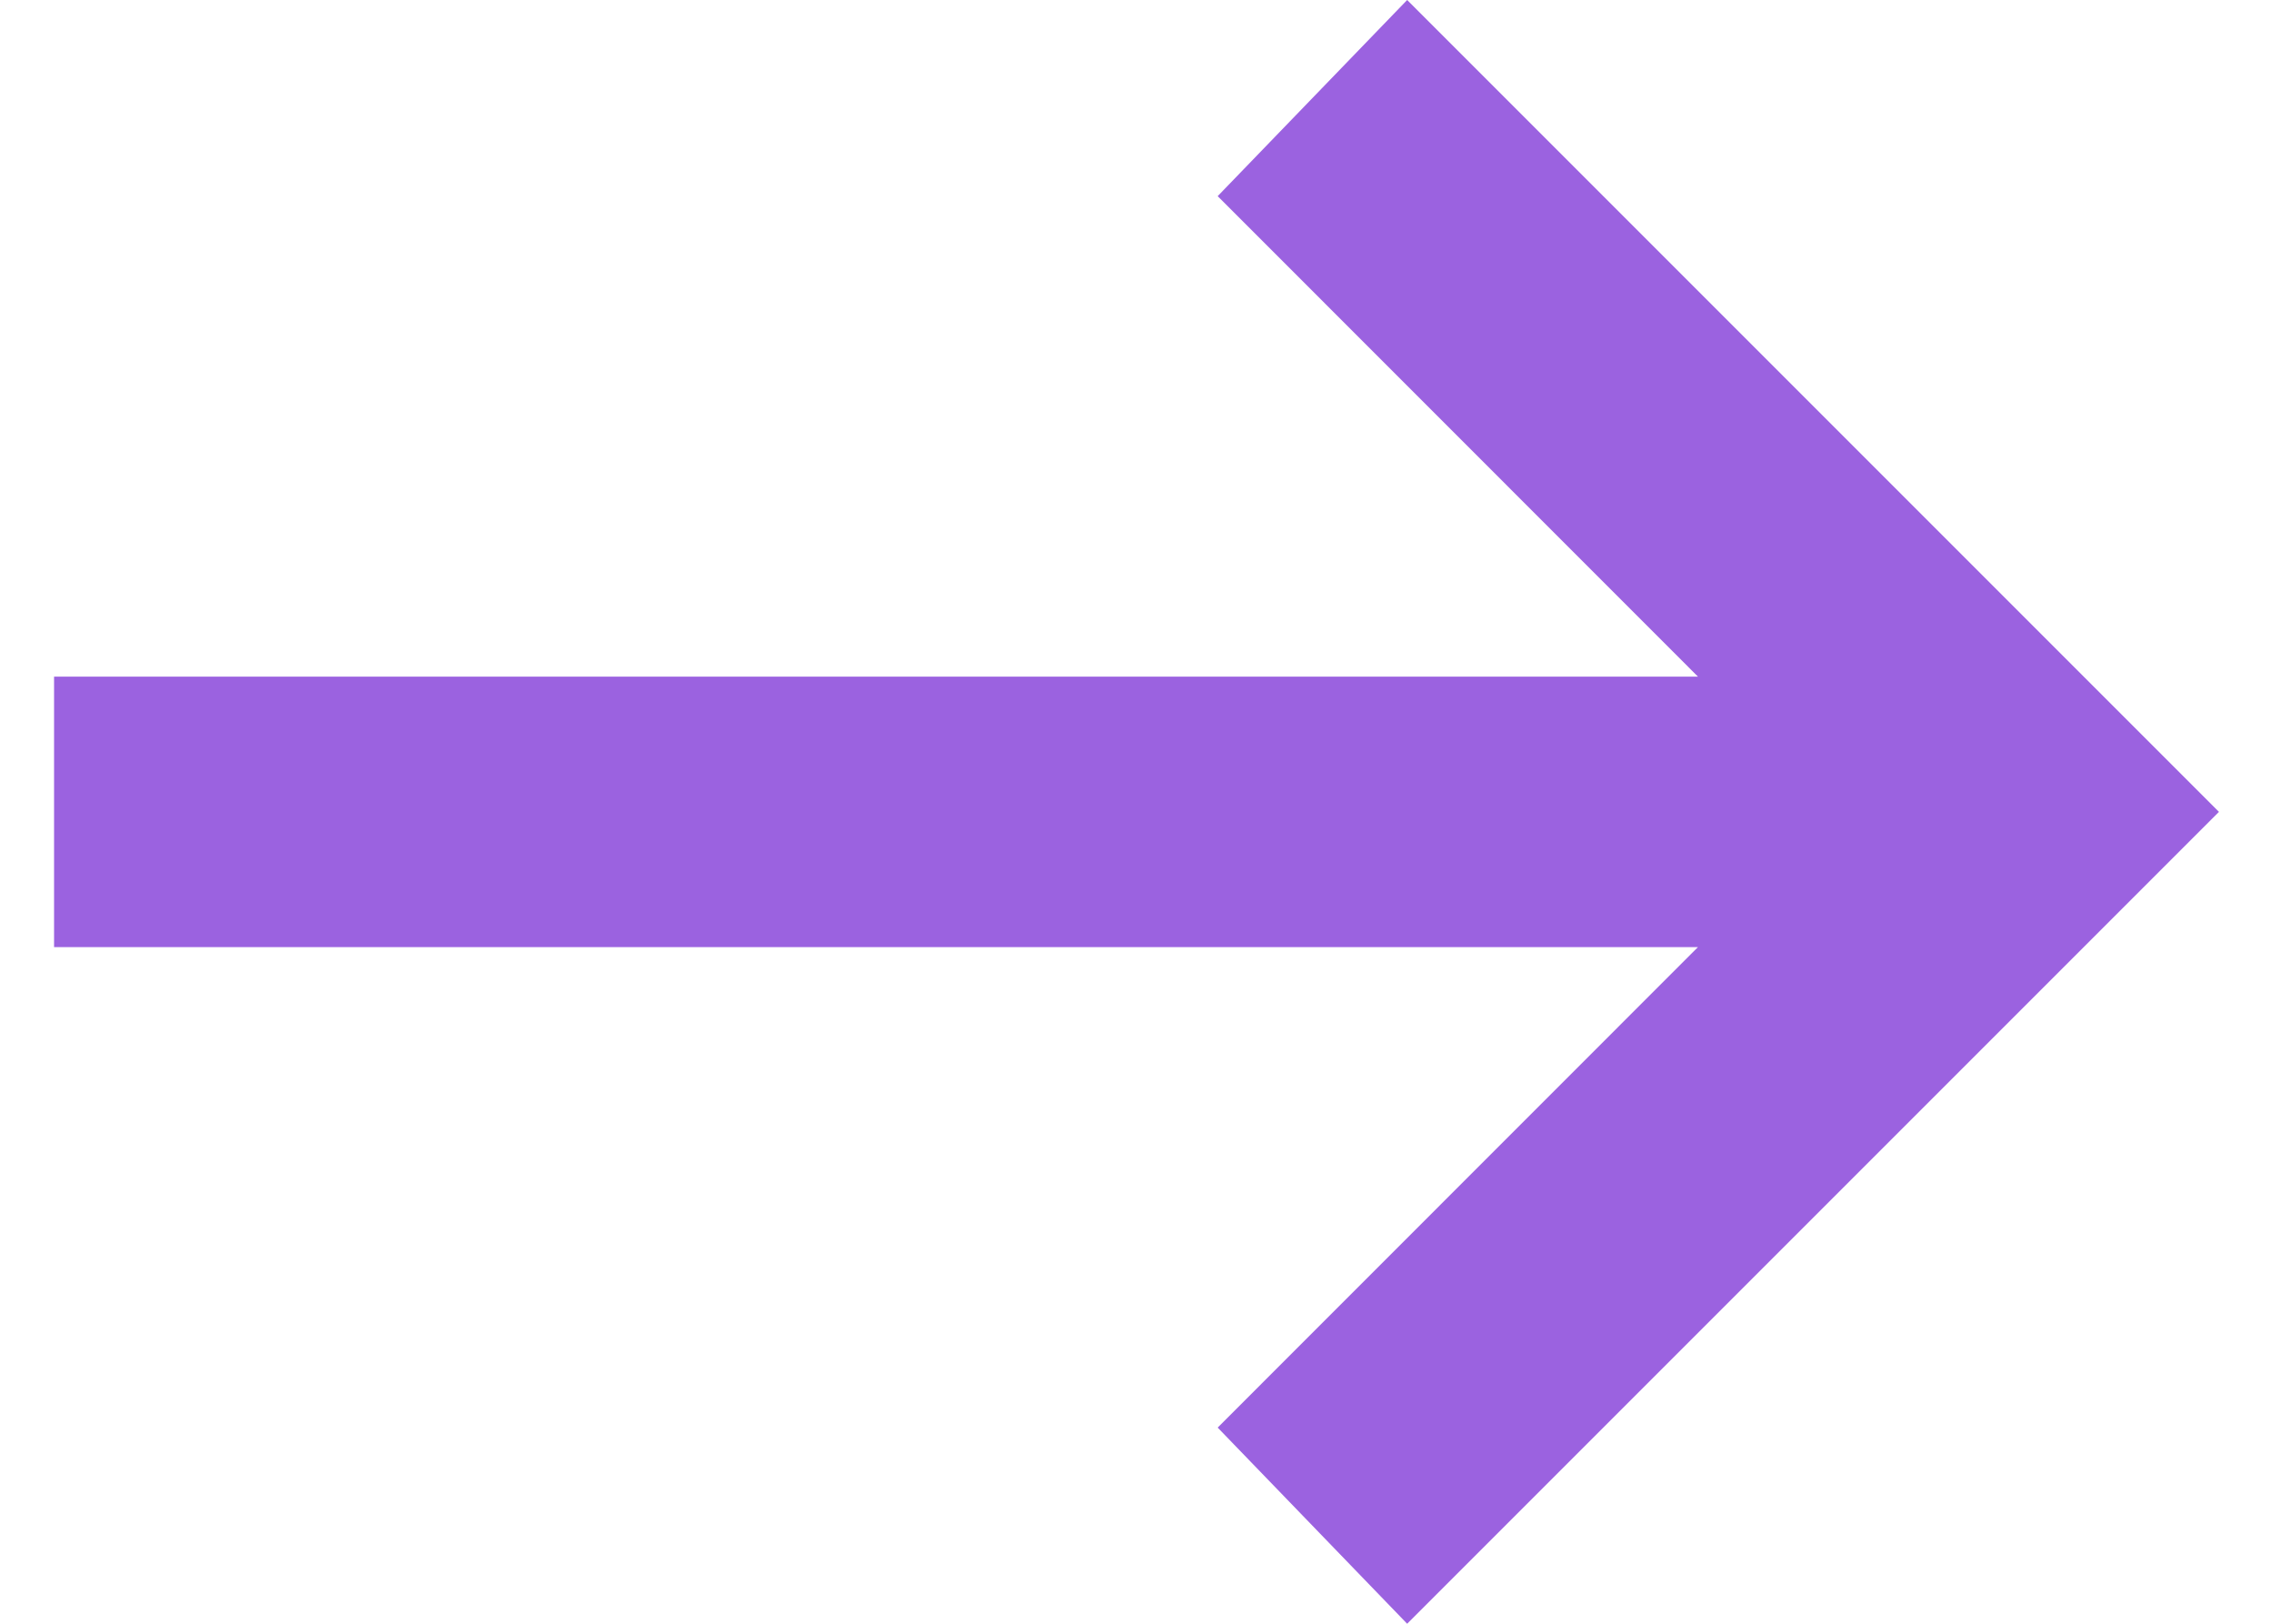 <svg width="14" height="10" viewBox="0 0 14 10" fill="none" xmlns="http://www.w3.org/2000/svg">
<path d="M8.667 10L7.5 8.792L10.458 5.833H0.333V4.167H10.458L7.5 1.208L8.667 0L13.667 5L8.667 10Z" fill="#9B62E0"/>
</svg>

